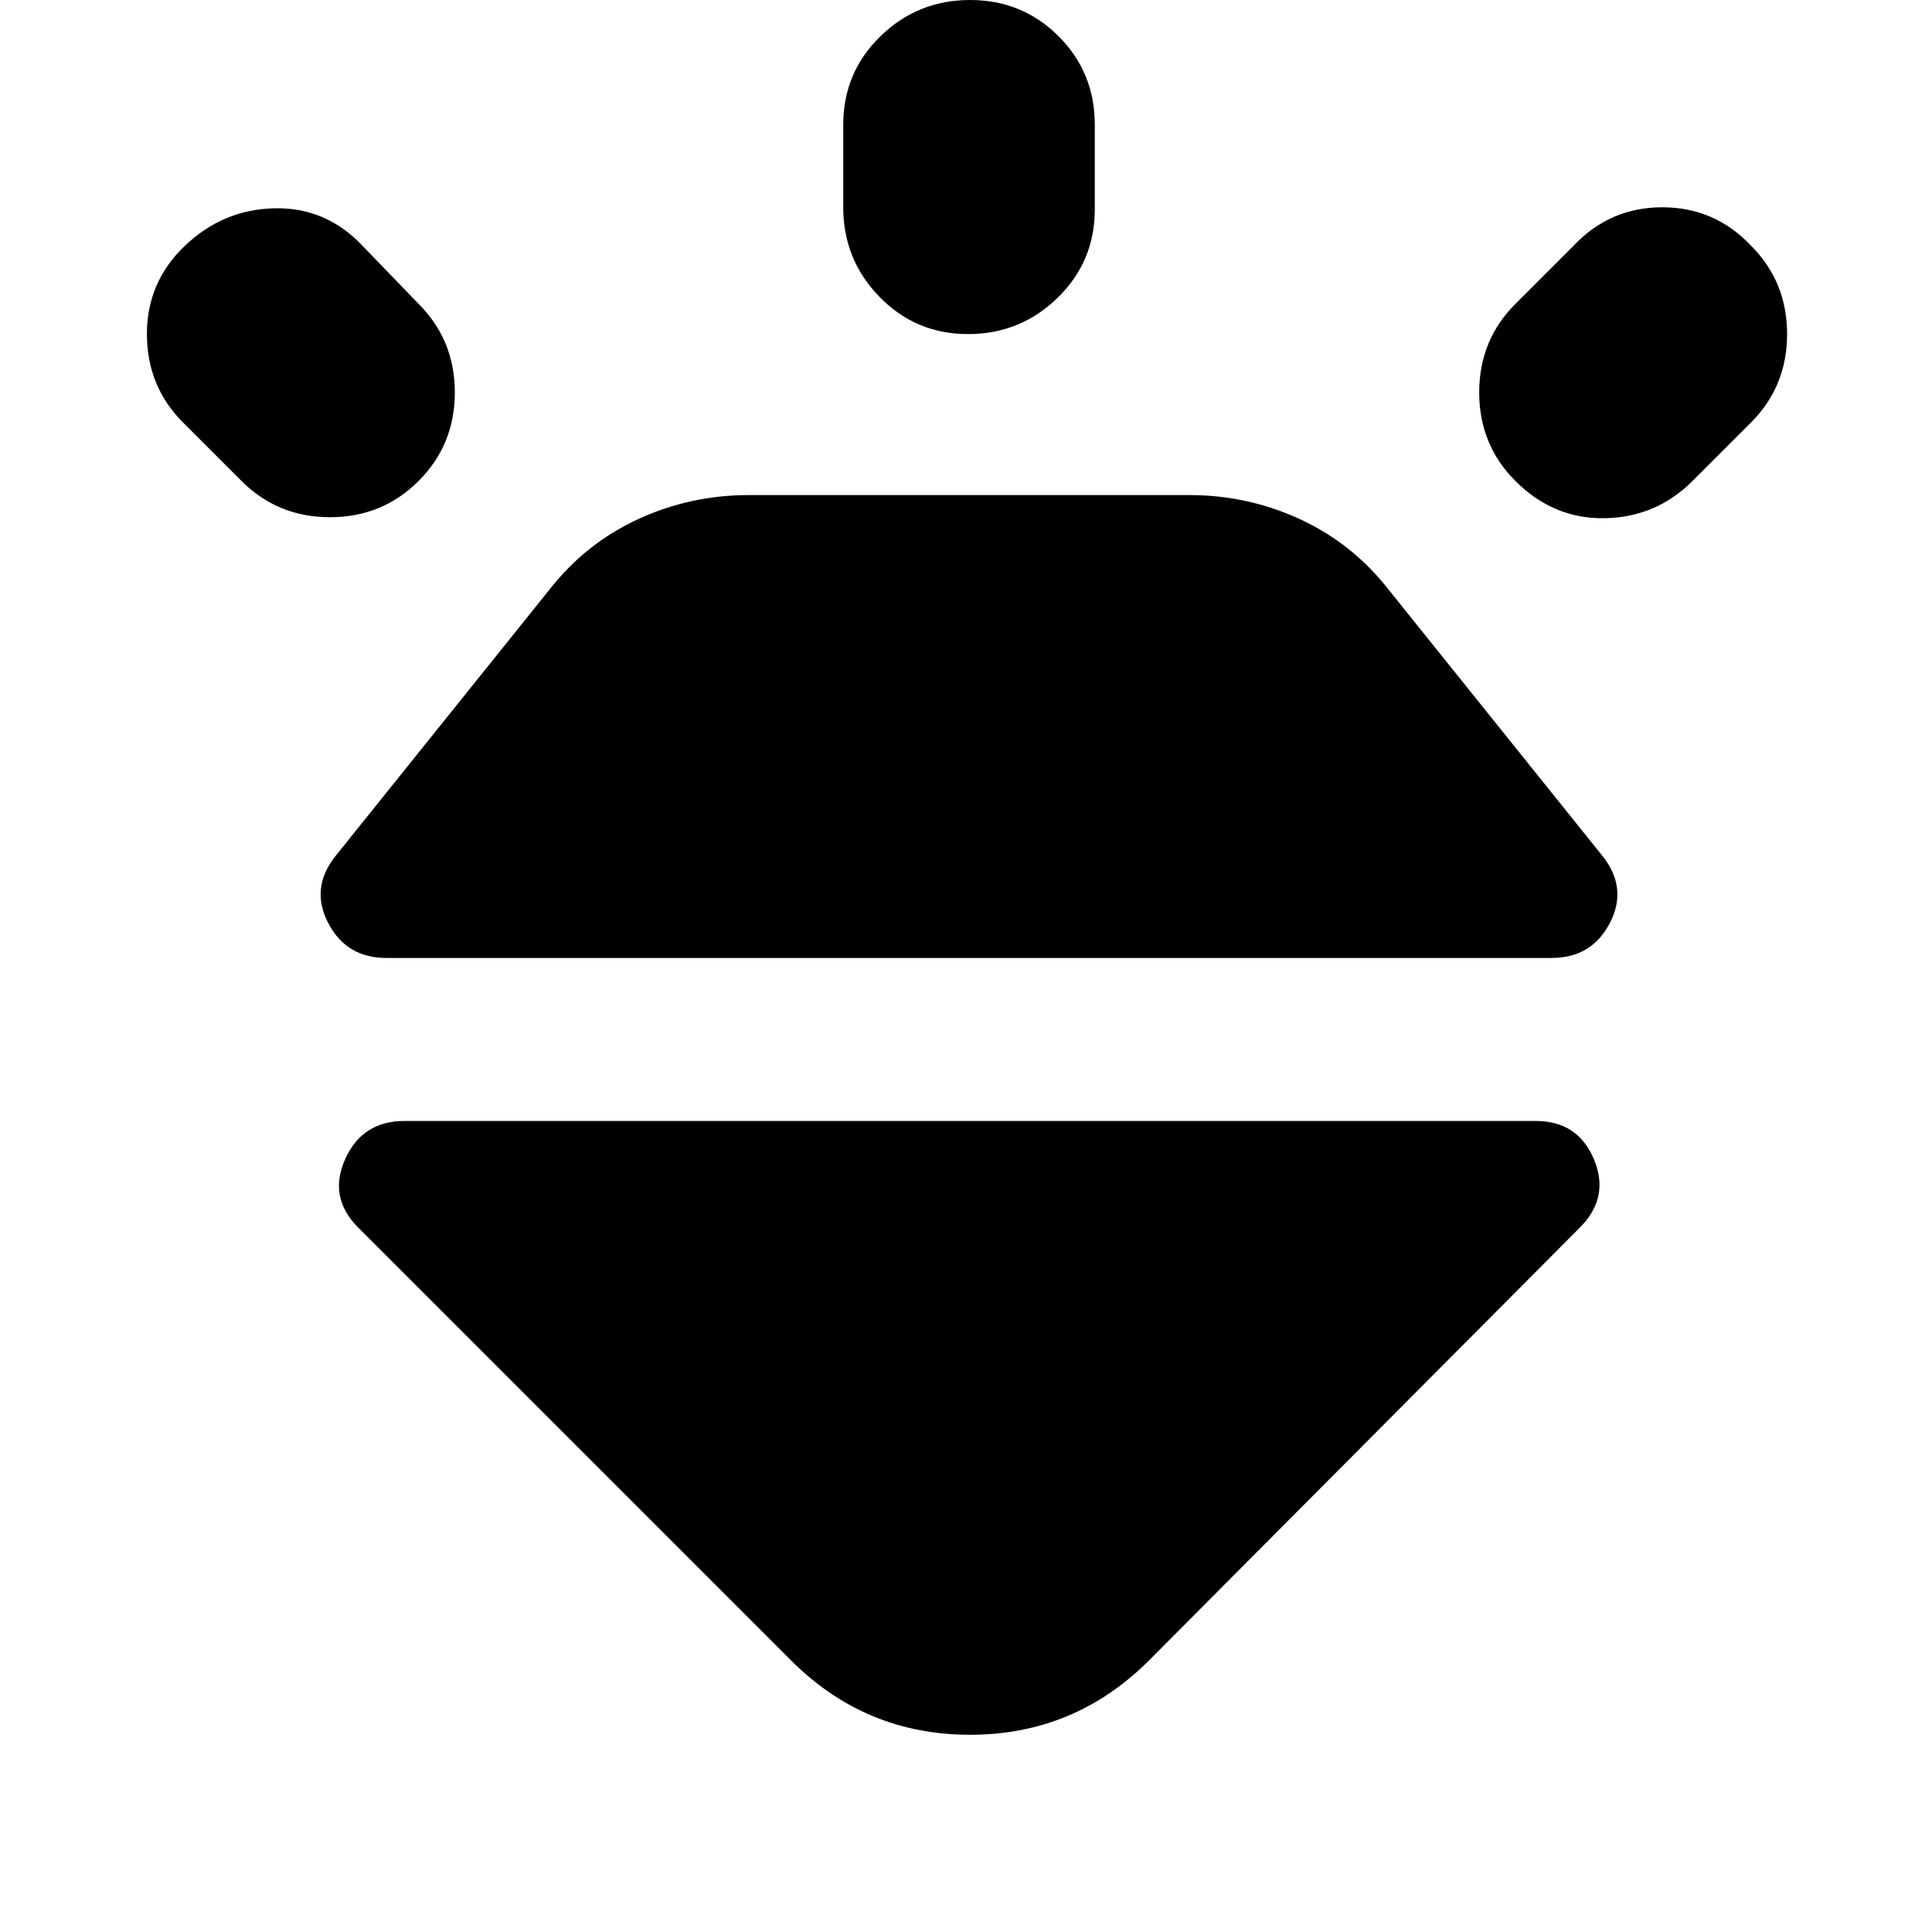 <svg xmlns="http://www.w3.org/2000/svg" height="24" viewBox="0 -960 960 960" width="24"><path d="M92-838q19-18 44.5-18.5T180-838l28 29q18 18 18 44t-18 44q-18 18-44 18t-44-18l-29-29q-18-18-18-44t19-44Zm390-122q26 0 44 18t18 44v42q0 26-18.5 44T481-794q-26 0-44-18.5T419-857v-41q0-26 18.5-44t44.5-18Zm388 122q18 18 18 44t-18 44l-29 29q-18 18-43.5 18.5T753-721q-18-18-18-44t18-44l29-29q18-19 44-19t44 19ZM201-403h562q21 0 29 19t-7 34L571-135q-37 37-89 37t-89-37L178-350q-15-15-6.5-34t29.5-19Zm-34-132 106-132q18-23 44-35t55-12h219q29 0 55 12t44 35l106 132q13 16 4 33.5T771-484H192q-20 0-29-17.5t4-33.5Z"/></svg>